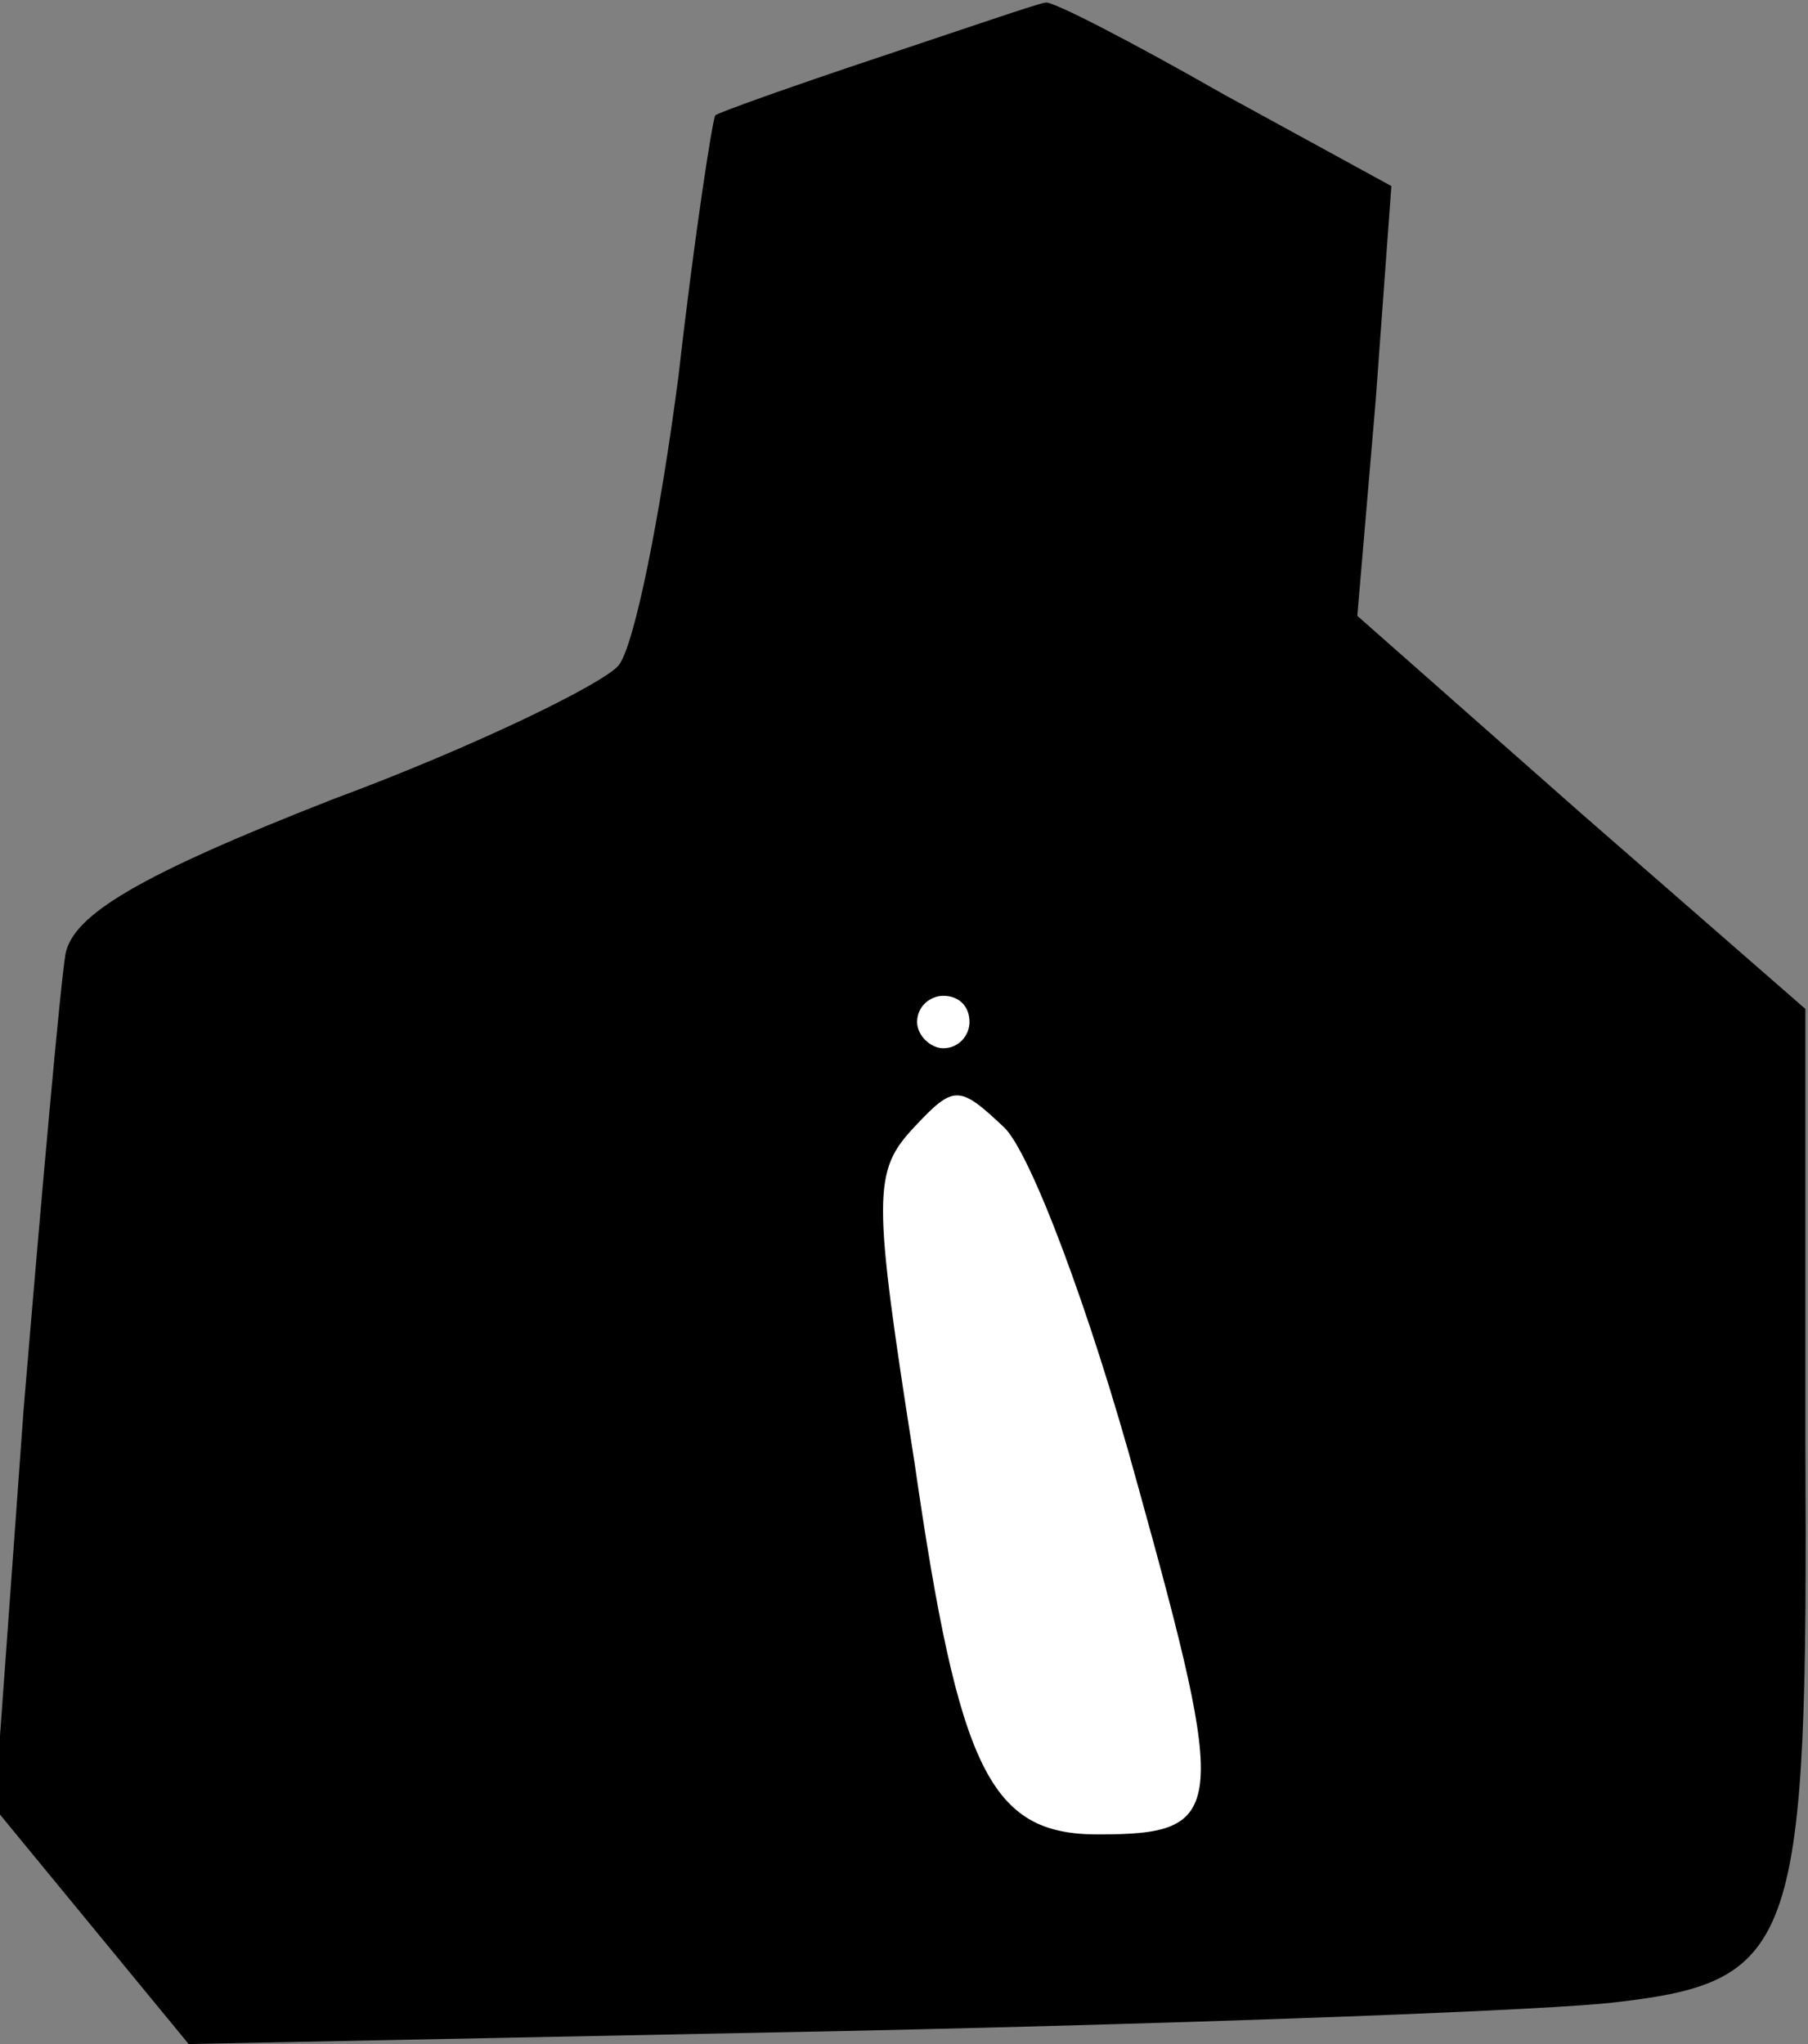 <?xml version="1.0" standalone="no"?>
<!DOCTYPE svg PUBLIC "-//W3C//DTD SVG 20010904//EN"
 "http://www.w3.org/TR/2001/REC-SVG-20010904/DTD/svg10.dtd">
<svg version="1.0" xmlns="http://www.w3.org/2000/svg"
 width="69pt" height="78pt" viewBox="0 0 69 78"
 preserveAspectRatio="xMidYMid meet">
<rect x="0" y="0" width="69" height="78" fill="#808080" stroke="none"/>
<g transform="translate(0,78) scale(0.1,-0.1)"
fill="#000000" stroke="none">
<path fill="#000000" stroke="none" d="M335 758 c-33 -11 -61 -21 -62 -22 -1
-1 -8 -46 -14 -99 -7 -54 -17 -104 -23 -111 -6 -7 -55 -31 -109 -51 -74 -29
-99 -44 -102 -59 -2 -12 -9 -90 -16 -174 l-11 -152 37 -45 37 -45 251 5 c139
3 271 8 294 11 69 8 73 22 72 214 l0 165 -86 75 -85 75 7 82 6 82 -64 35 c-35
20 -66 36 -68 35 -2 0 -31 -10 -64 -21z"/>
<path fill="#ffffff" stroke="none" d="M370 390 c0 -5 -4 -10 -10 -10 -5 0
-10 5 -10 10 0 6 5 10 10 10 6 0 10 -4 10 -10z"/>
<path fill="#ffffff" stroke="none" d="M434 214 c35 -126 34 -134 -15 -134
-41 0 -53 24 -70 142 -16 102 -16 111 0 128 15 16 17 16 34 0 10 -9 33 -70 51
-136z"/>
</g>
</svg>
